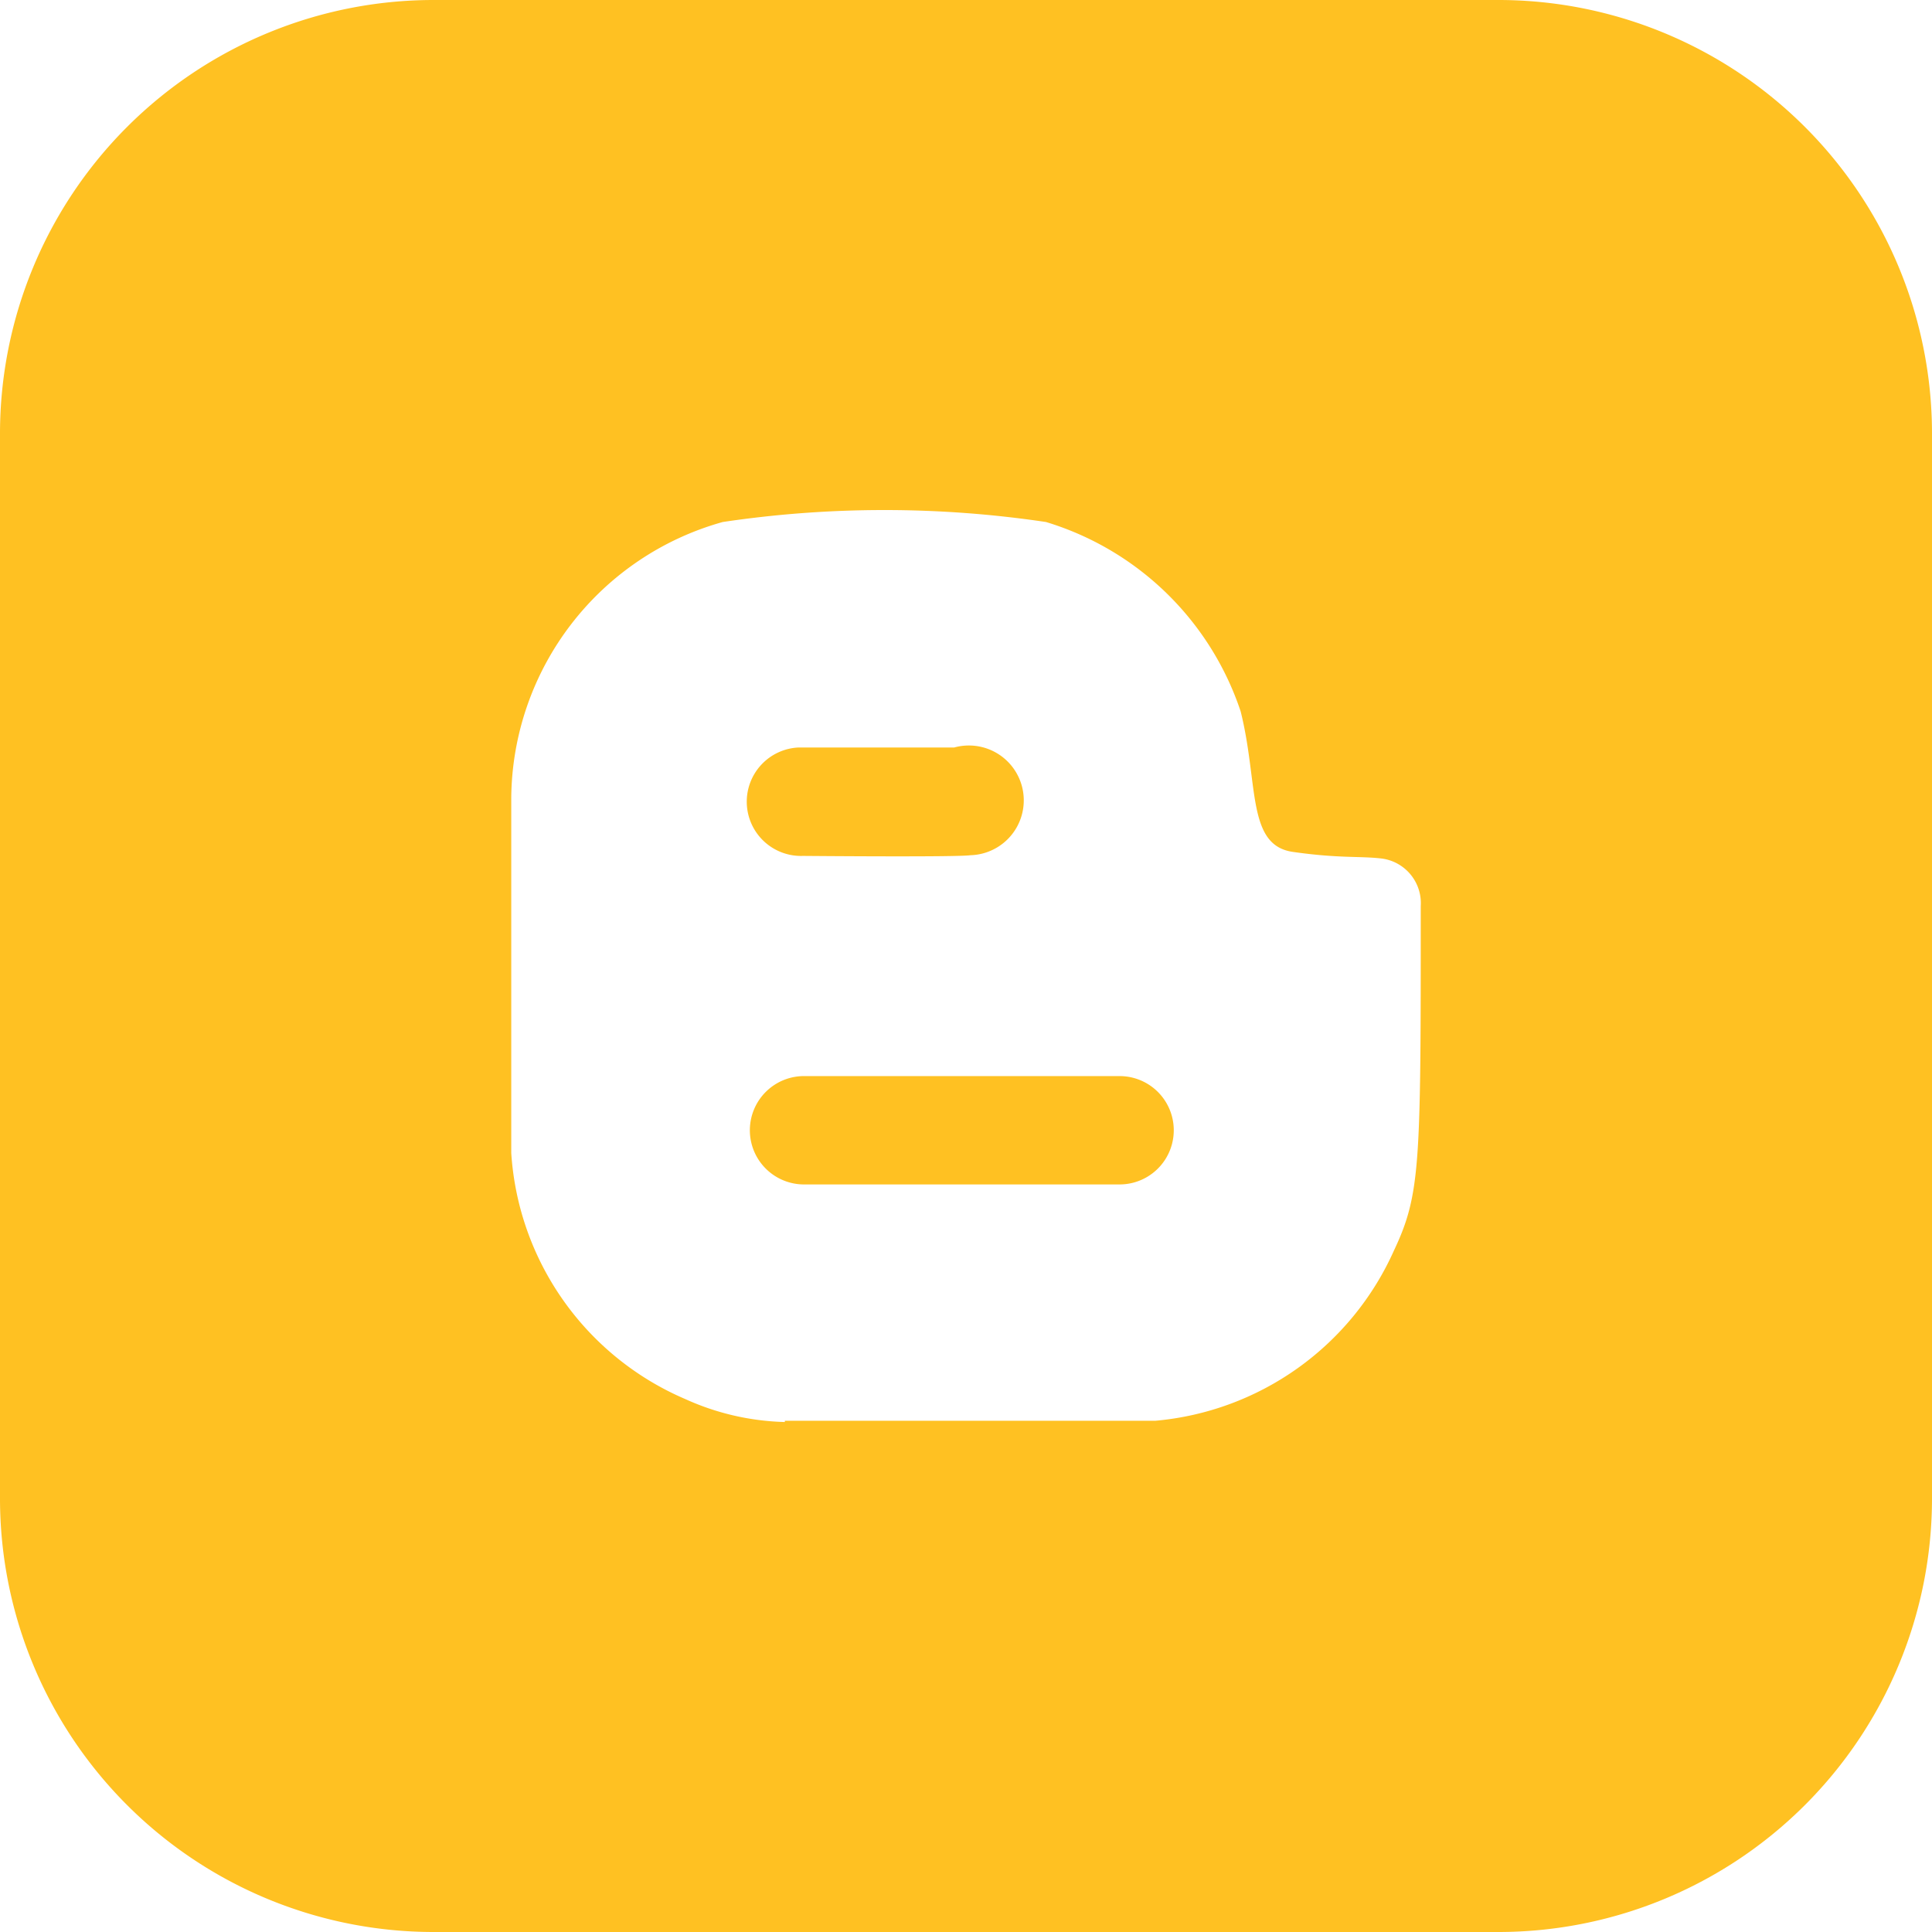 <svg xmlns="http://www.w3.org/2000/svg" viewBox="0 0 226.47 226.47"><defs><style>.cls-1{fill:#ffc122;}</style></defs><g id="Layer_2" data-name="Layer 2"><g id="Color"><path id="Blogger" class="cls-1" d="M87.54,94.21a6.36,6.36,0,0,1,6.12-6.59h18.2a6.32,6.32,0,0,1,1.55-.23,6.43,6.43,0,1,1,.33,12.86c-1.57.24-19.61.08-19.61.08A6.36,6.36,0,0,1,87.54,94.21Zm43.7,31.93H94.37a6.35,6.35,0,1,0-.24,12.7h37.11a6.35,6.35,0,0,0,0-12.7Zm95.23-75.31V175.64a50.83,50.83,0,0,1-50.83,50.83H50.83A50.83,50.83,0,0,1,0,175.64V50.83A50.83,50.83,0,0,1,50.83,0H175.64A50.83,50.83,0,0,1,226.47,50.83Zm-59.93,55.38a5.27,5.27,0,0,0-4.55-5.57c-2.59-.31-5,0-10.44-.78s-4-8-6.12-16.47a34.64,34.64,0,0,0-22.82-22.2,128.66,128.66,0,0,0-37.89,0A33.88,33.88,0,0,0,59.93,93.43v41.73A33.74,33.74,0,0,0,80.33,164,30,30,0,0,0,92,166.69v-.15h43.46a33.92,33.92,0,0,0,27.93-19.93C166.54,139.94,166.54,136.49,166.54,106.21Z"/></g></g></svg>